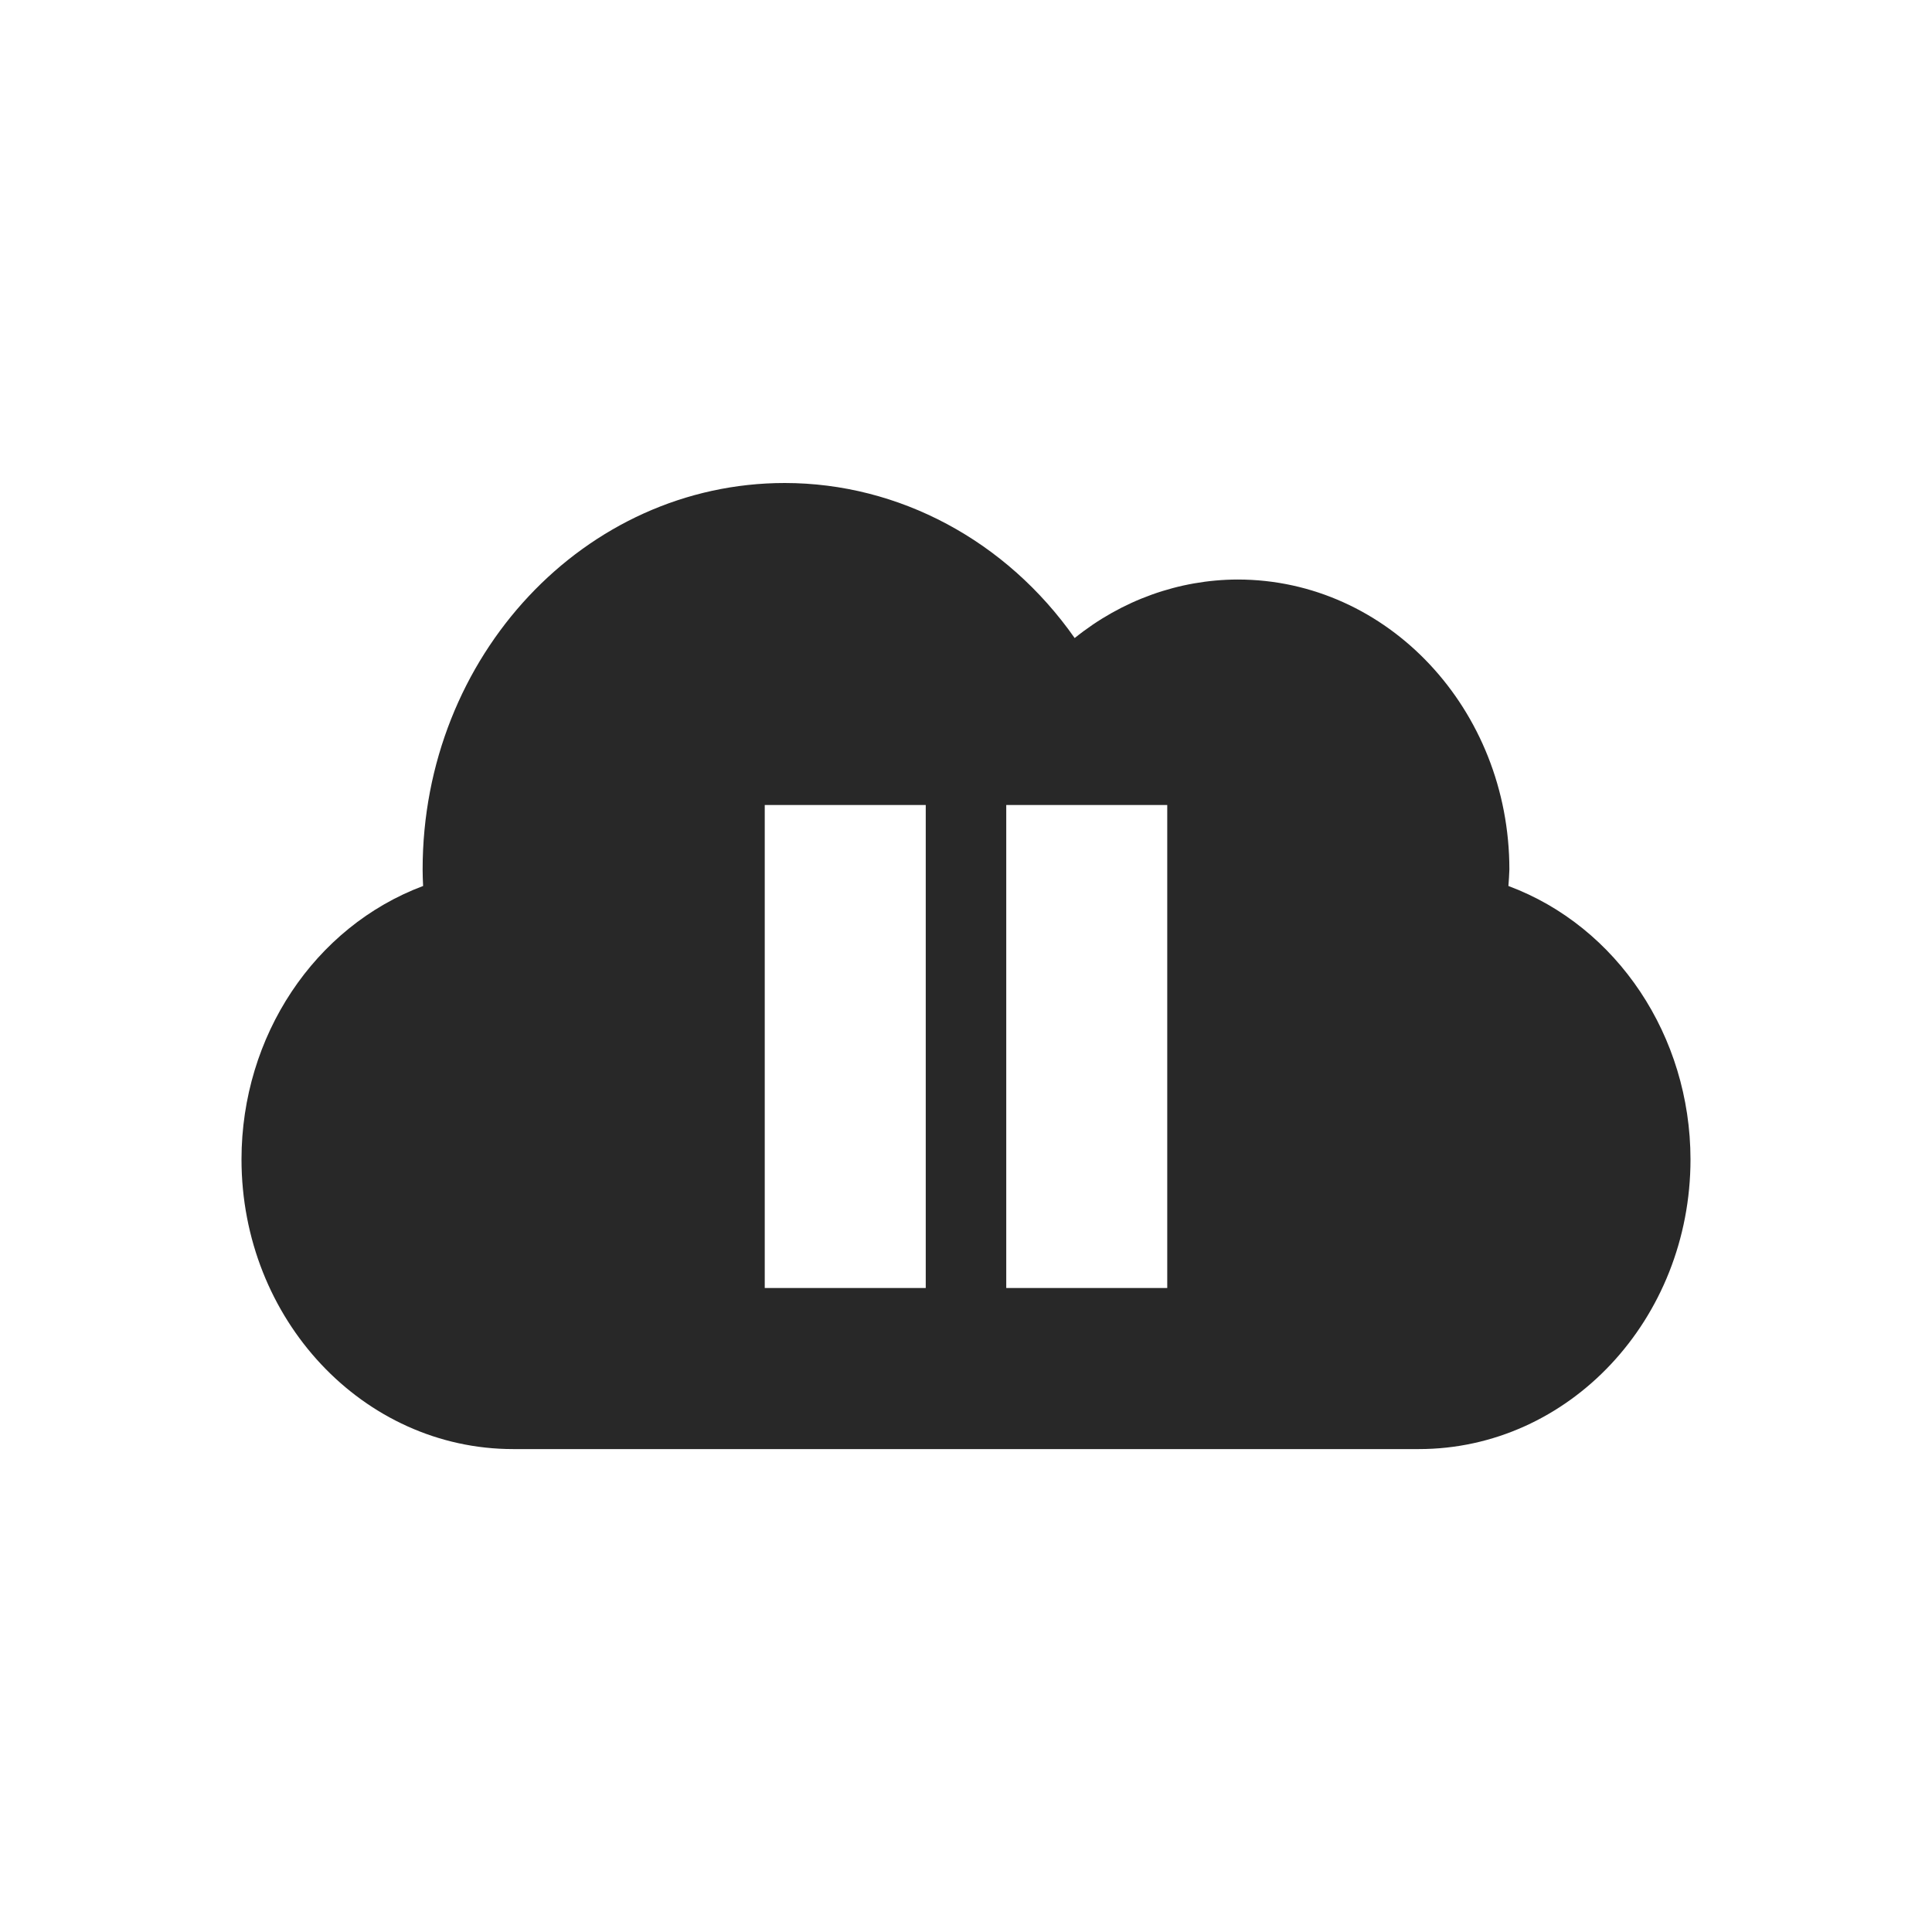 <svg width="24" height="24" version="1.1" xmlns="http://www.w3.org/2000/svg">
  <defs>
    <style id="current-color-scheme" type="text/css">.ColorScheme-Text { color:#282828; } .ColorScheme-Highlight { color:#458588; } .ColorScheme-NeutralText { color:#fe8019; } .ColorScheme-PositiveText { color:#689d6a; } .ColorScheme-NegativeText { color:#fb4934; }</style>
  </defs>
  <path class="ColorScheme-Text" d="m9.75 6c-2.485 0-4.5 2.15-4.5 4.801 8.109e-4 0.069 0.002 0.136 0.006 0.205-1.351 0.506-2.255 1.867-2.256 3.395 0 1.988 1.511 3.6 3.375 3.6h11.25c1.864 0 3.375-1.611 3.375-3.6-0.002-1.529-0.909-2.891-2.262-3.395 0.005-0.069 0.01-0.136 0.012-0.205 0-1.988-1.511-3.602-3.375-3.602-0.731 0.002-1.442 0.257-2.025 0.727-0.849-1.211-2.183-1.925-3.6-1.926zm-0.25 4h2v6h-2zm3 0h2v6h-2z" fill="currentColor"/>
</svg>
